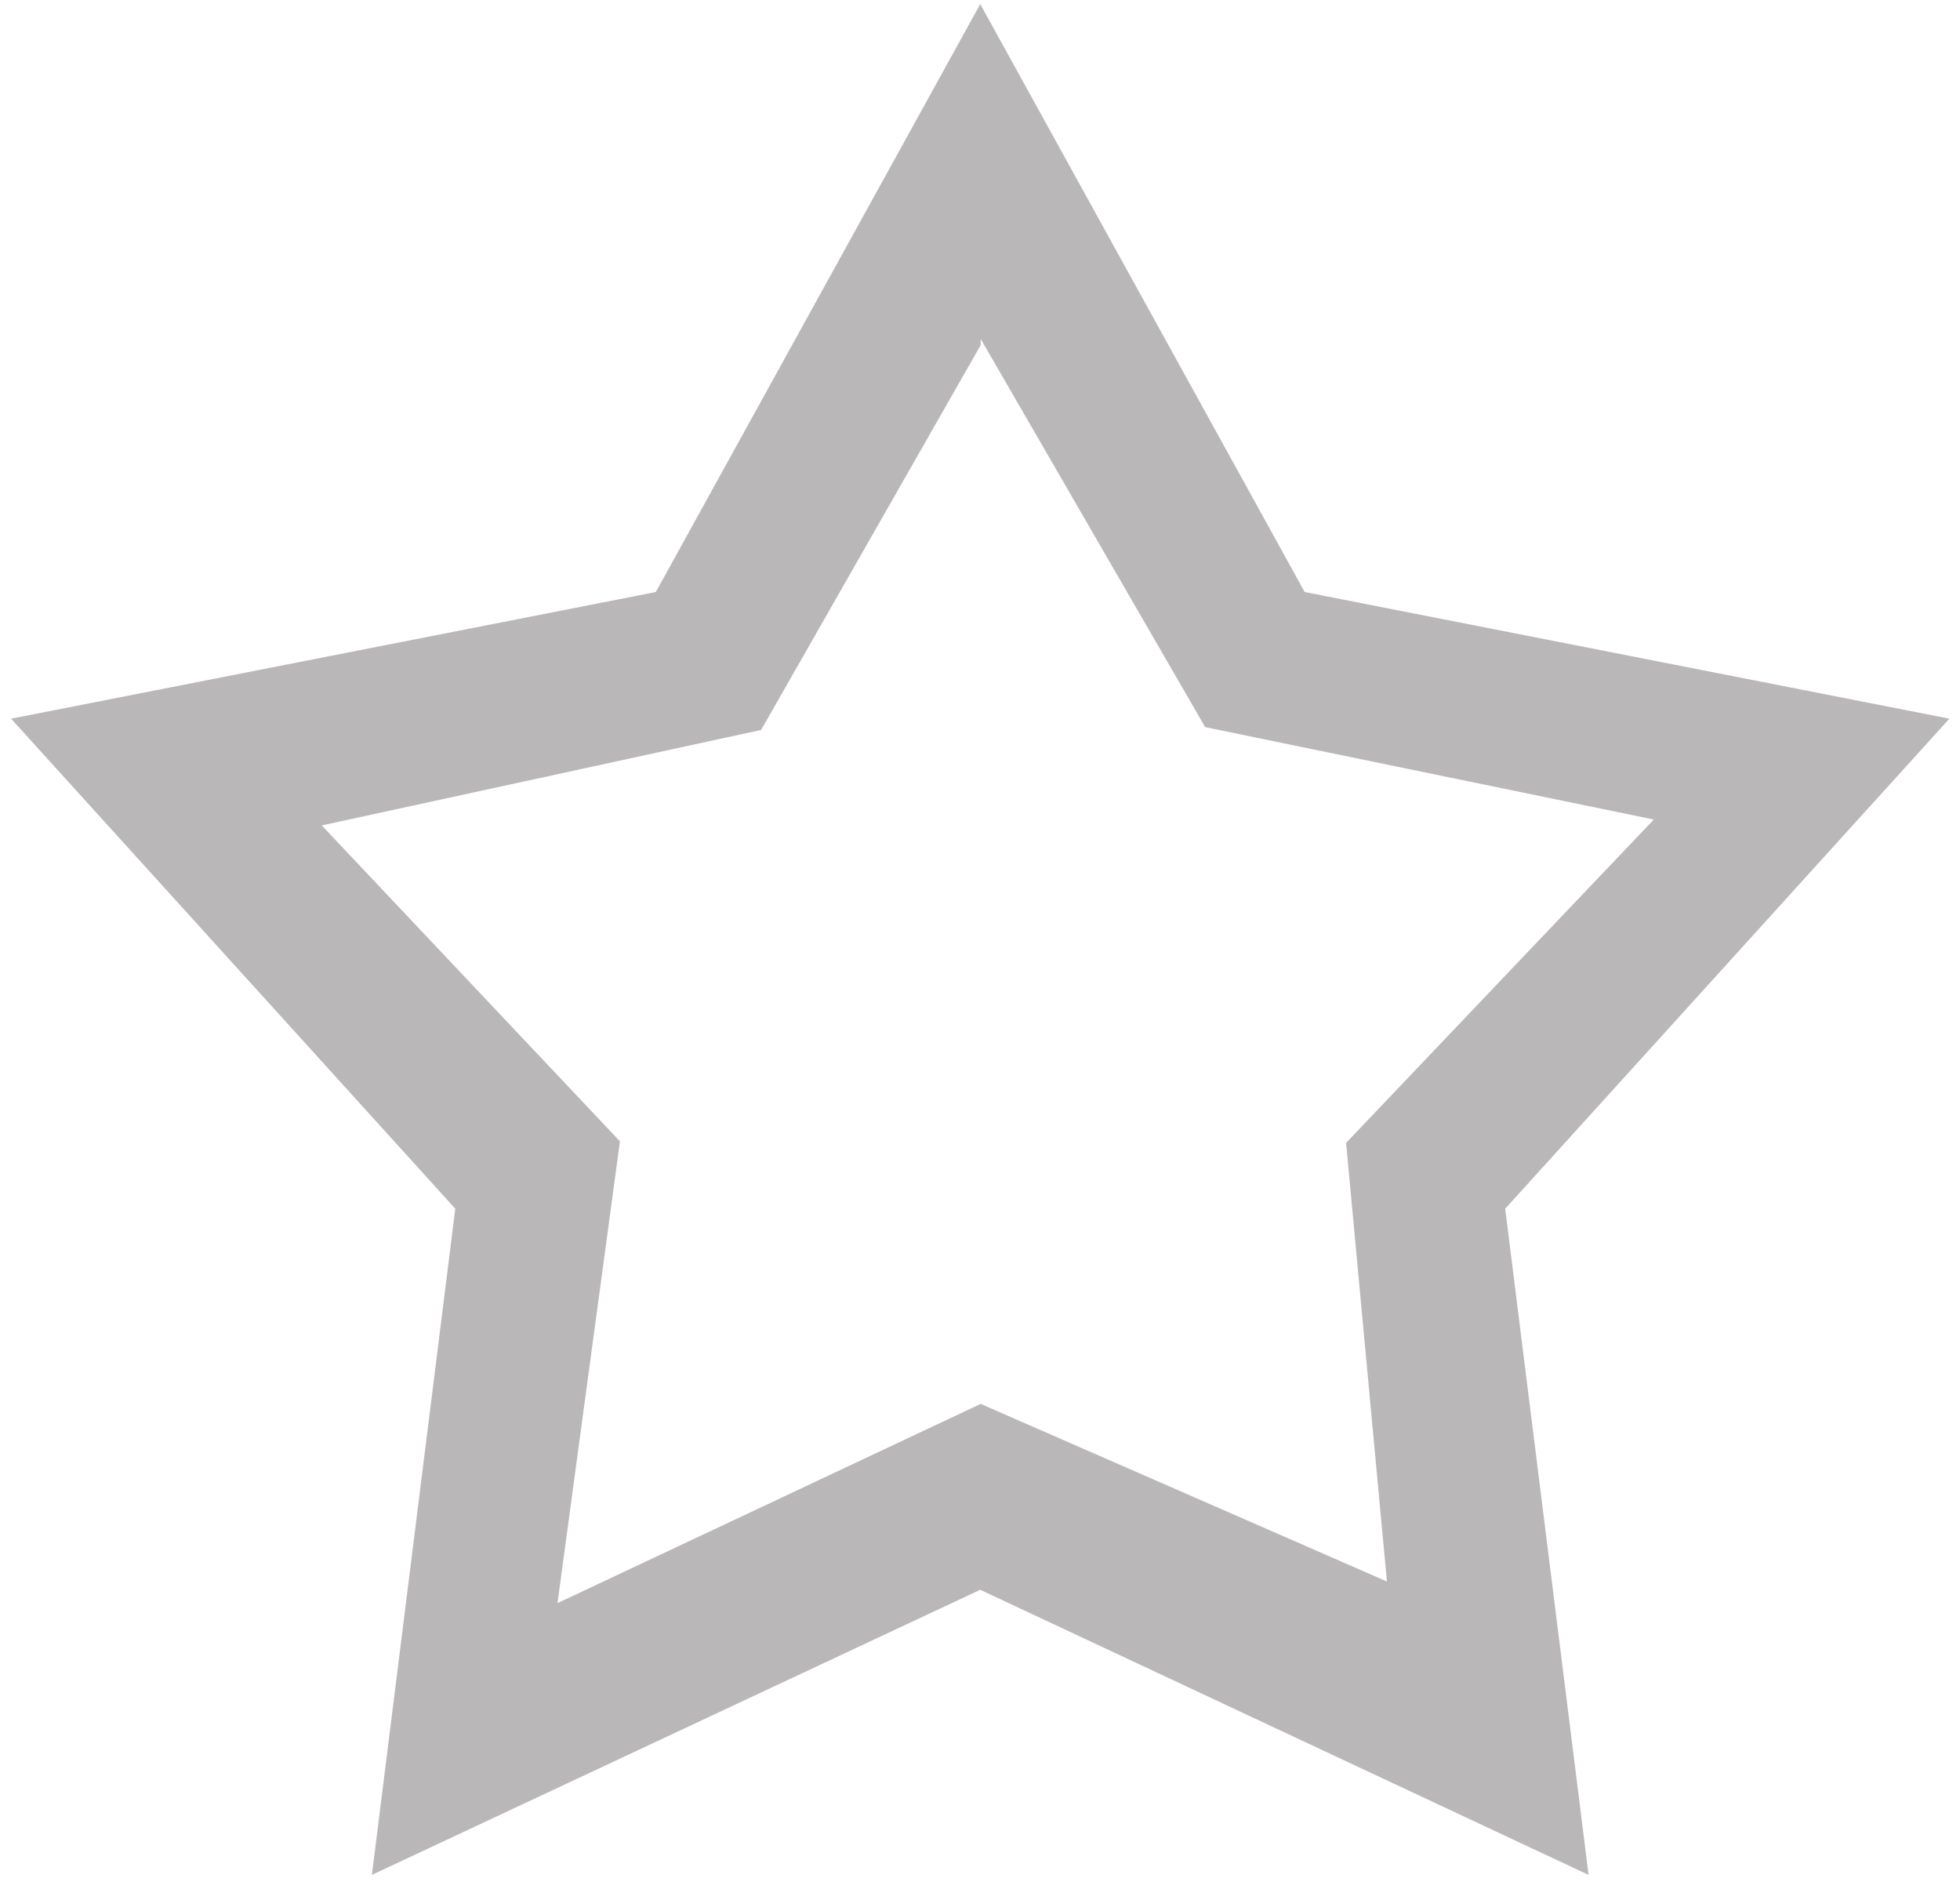 <svg 
 xmlns="http://www.w3.org/2000/svg"
 xmlns:xlink="http://www.w3.org/1999/xlink"
 width="65px" height="63px">
<path fill-rule="evenodd"  fill="rgb(185, 183, 183)"
 d="M49.917,40.077 L52.682,62.165 L32.508,52.712 L12.334,62.165 L15.099,40.077 L0.368,23.829 L21.749,19.630 L32.508,0.136 L43.267,19.630 L64.648,23.829 L49.917,40.077 ZM39.968,24.109 L32.523,11.237 L32.523,11.442 L25.241,24.202 L10.670,27.368 L20.559,37.843 L18.488,53.155 L32.523,46.549 L45.995,52.438 L44.641,37.895 L54.846,27.173 L39.968,24.109 Z"/>
</svg>